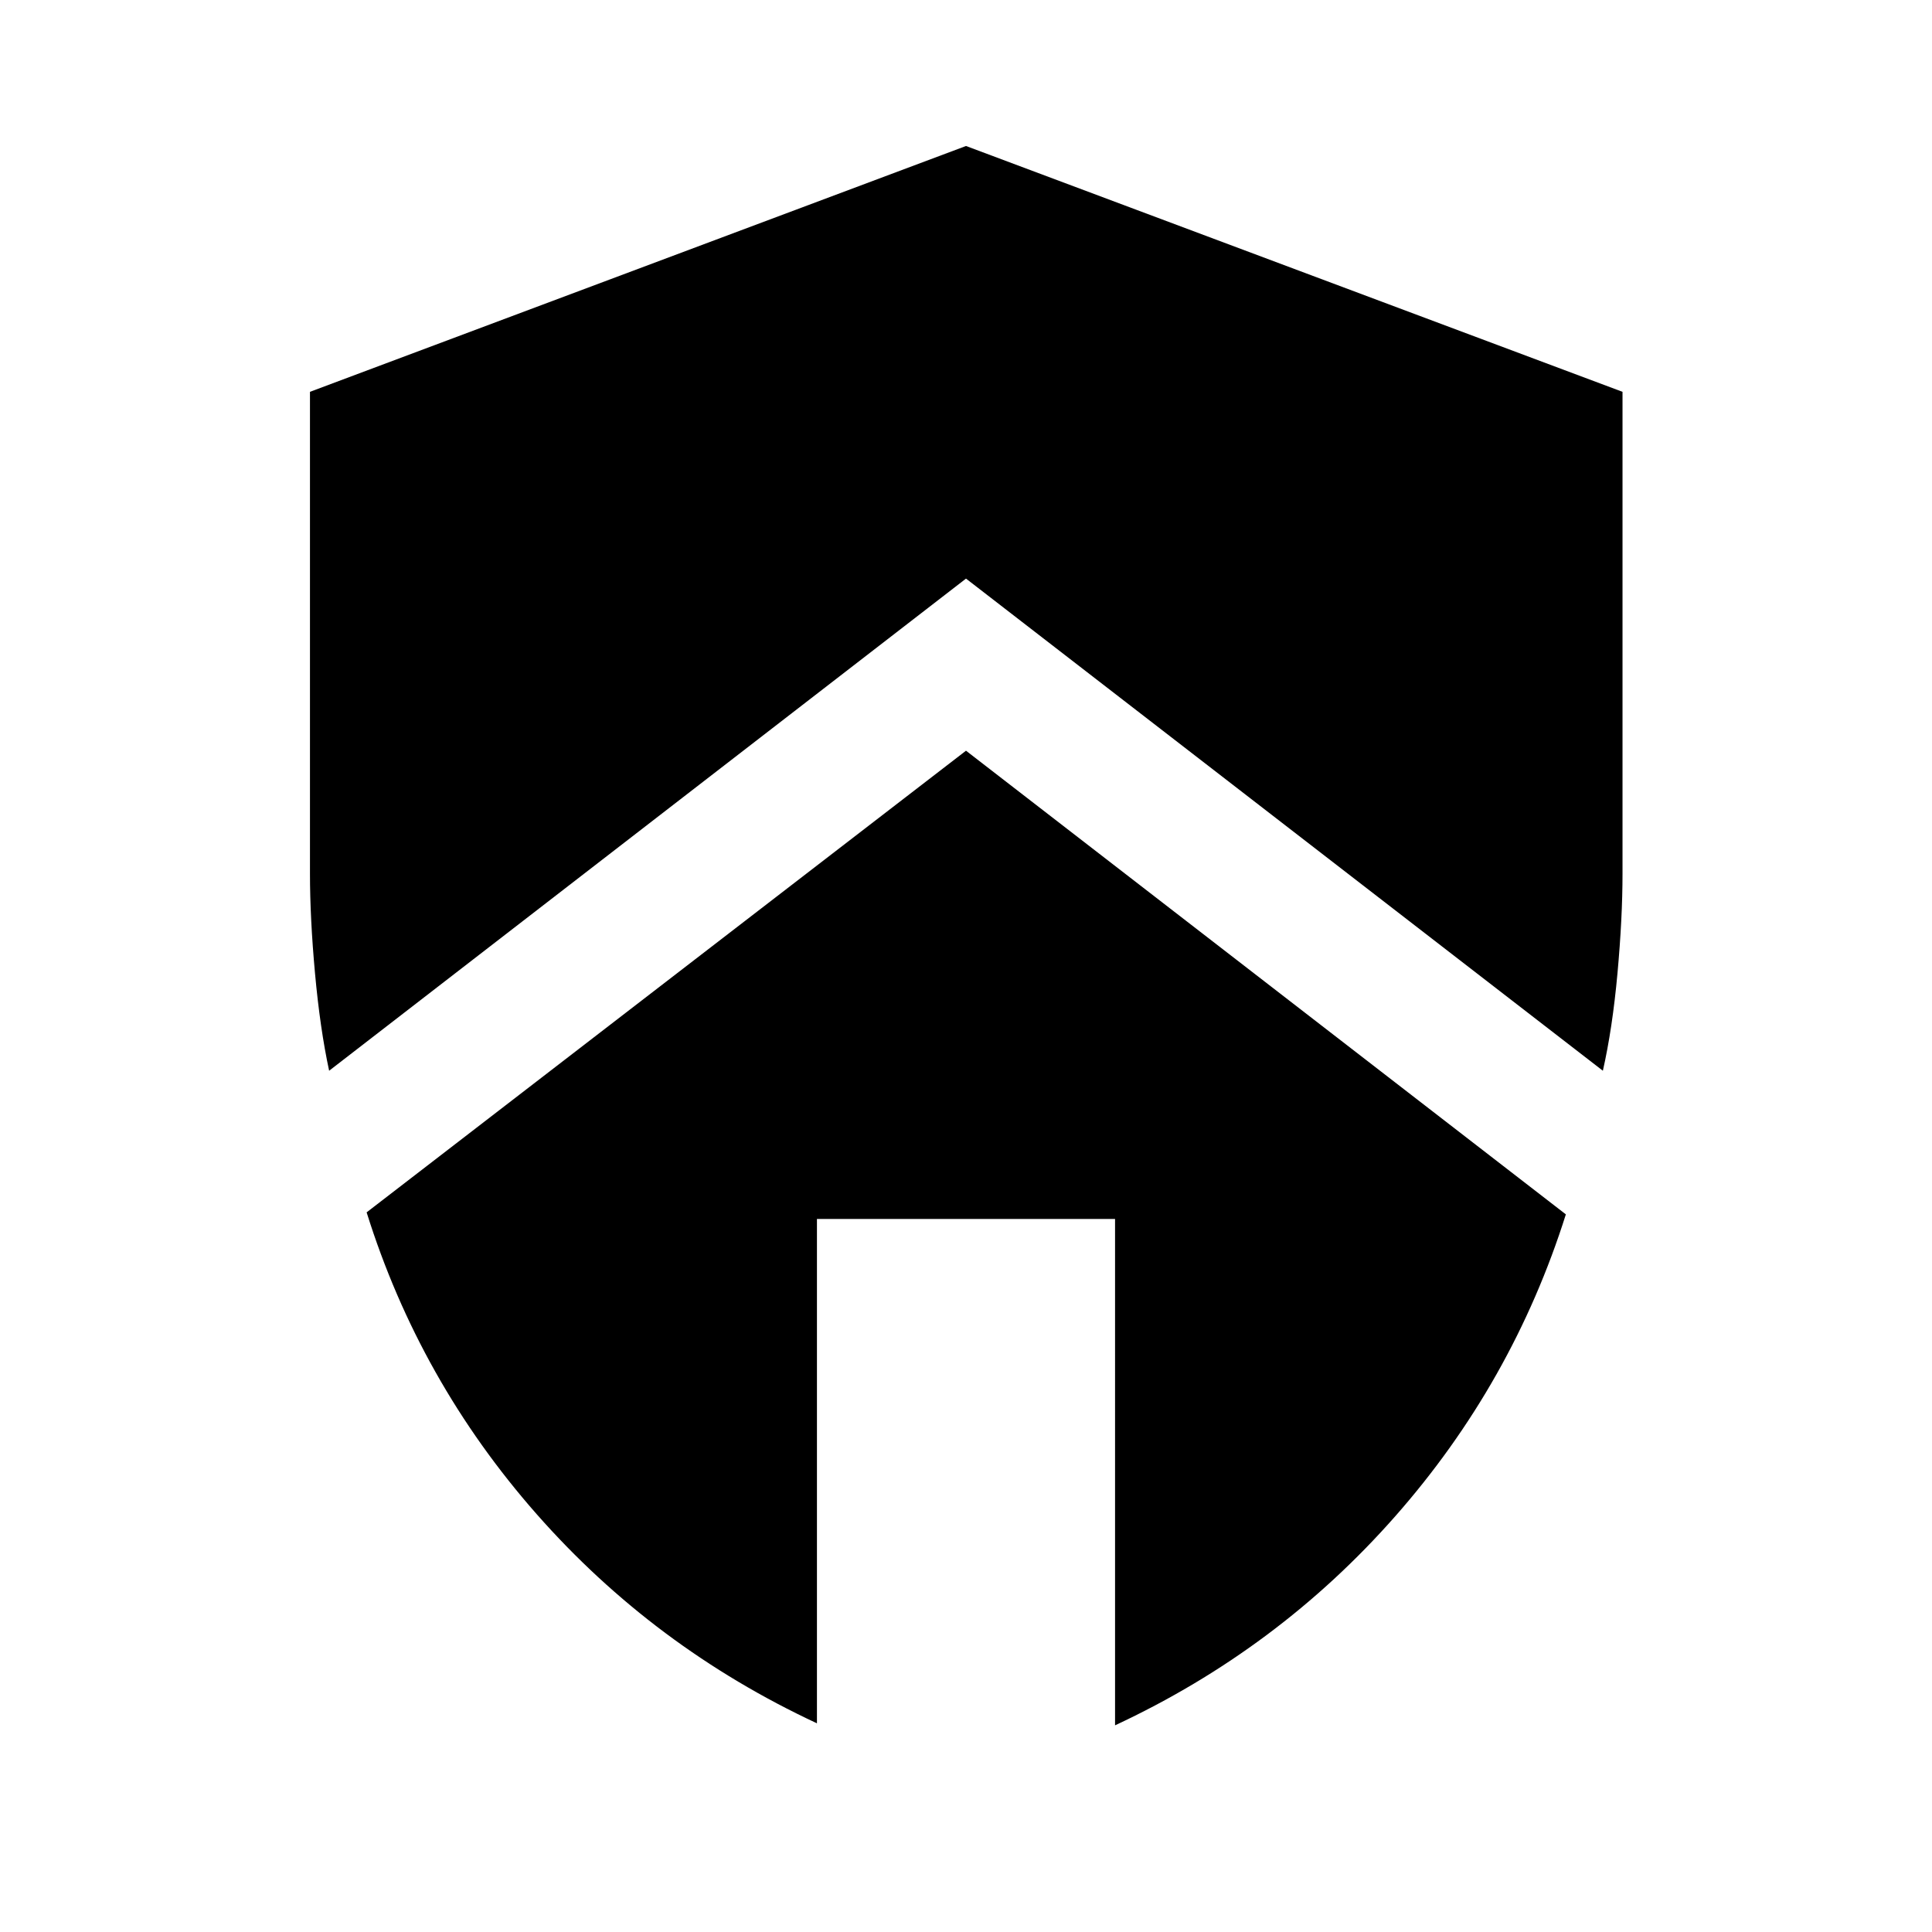 <svg xmlns="http://www.w3.org/2000/svg" width="48" height="48" viewBox="0 96 960 960"><path d="m480 469.022 298.065 230.391q-26.478 83.805-84.739 149.968-58.261 66.163-139.261 103.923V701.696h-148.13v250.608q-81-37.76-139.261-103.923-58.261-66.163-84.5-149.968L480 469.022Zm0-300.479 326.218 122.153V530.13q0 22-2.5 49.457-2.5 27.456-7.261 48.456L480 383.5 163.543 628.043q-4.521-21-7.021-48.456-2.5-27.457-2.5-49.457V290.696L480 168.543Z"/></svg>